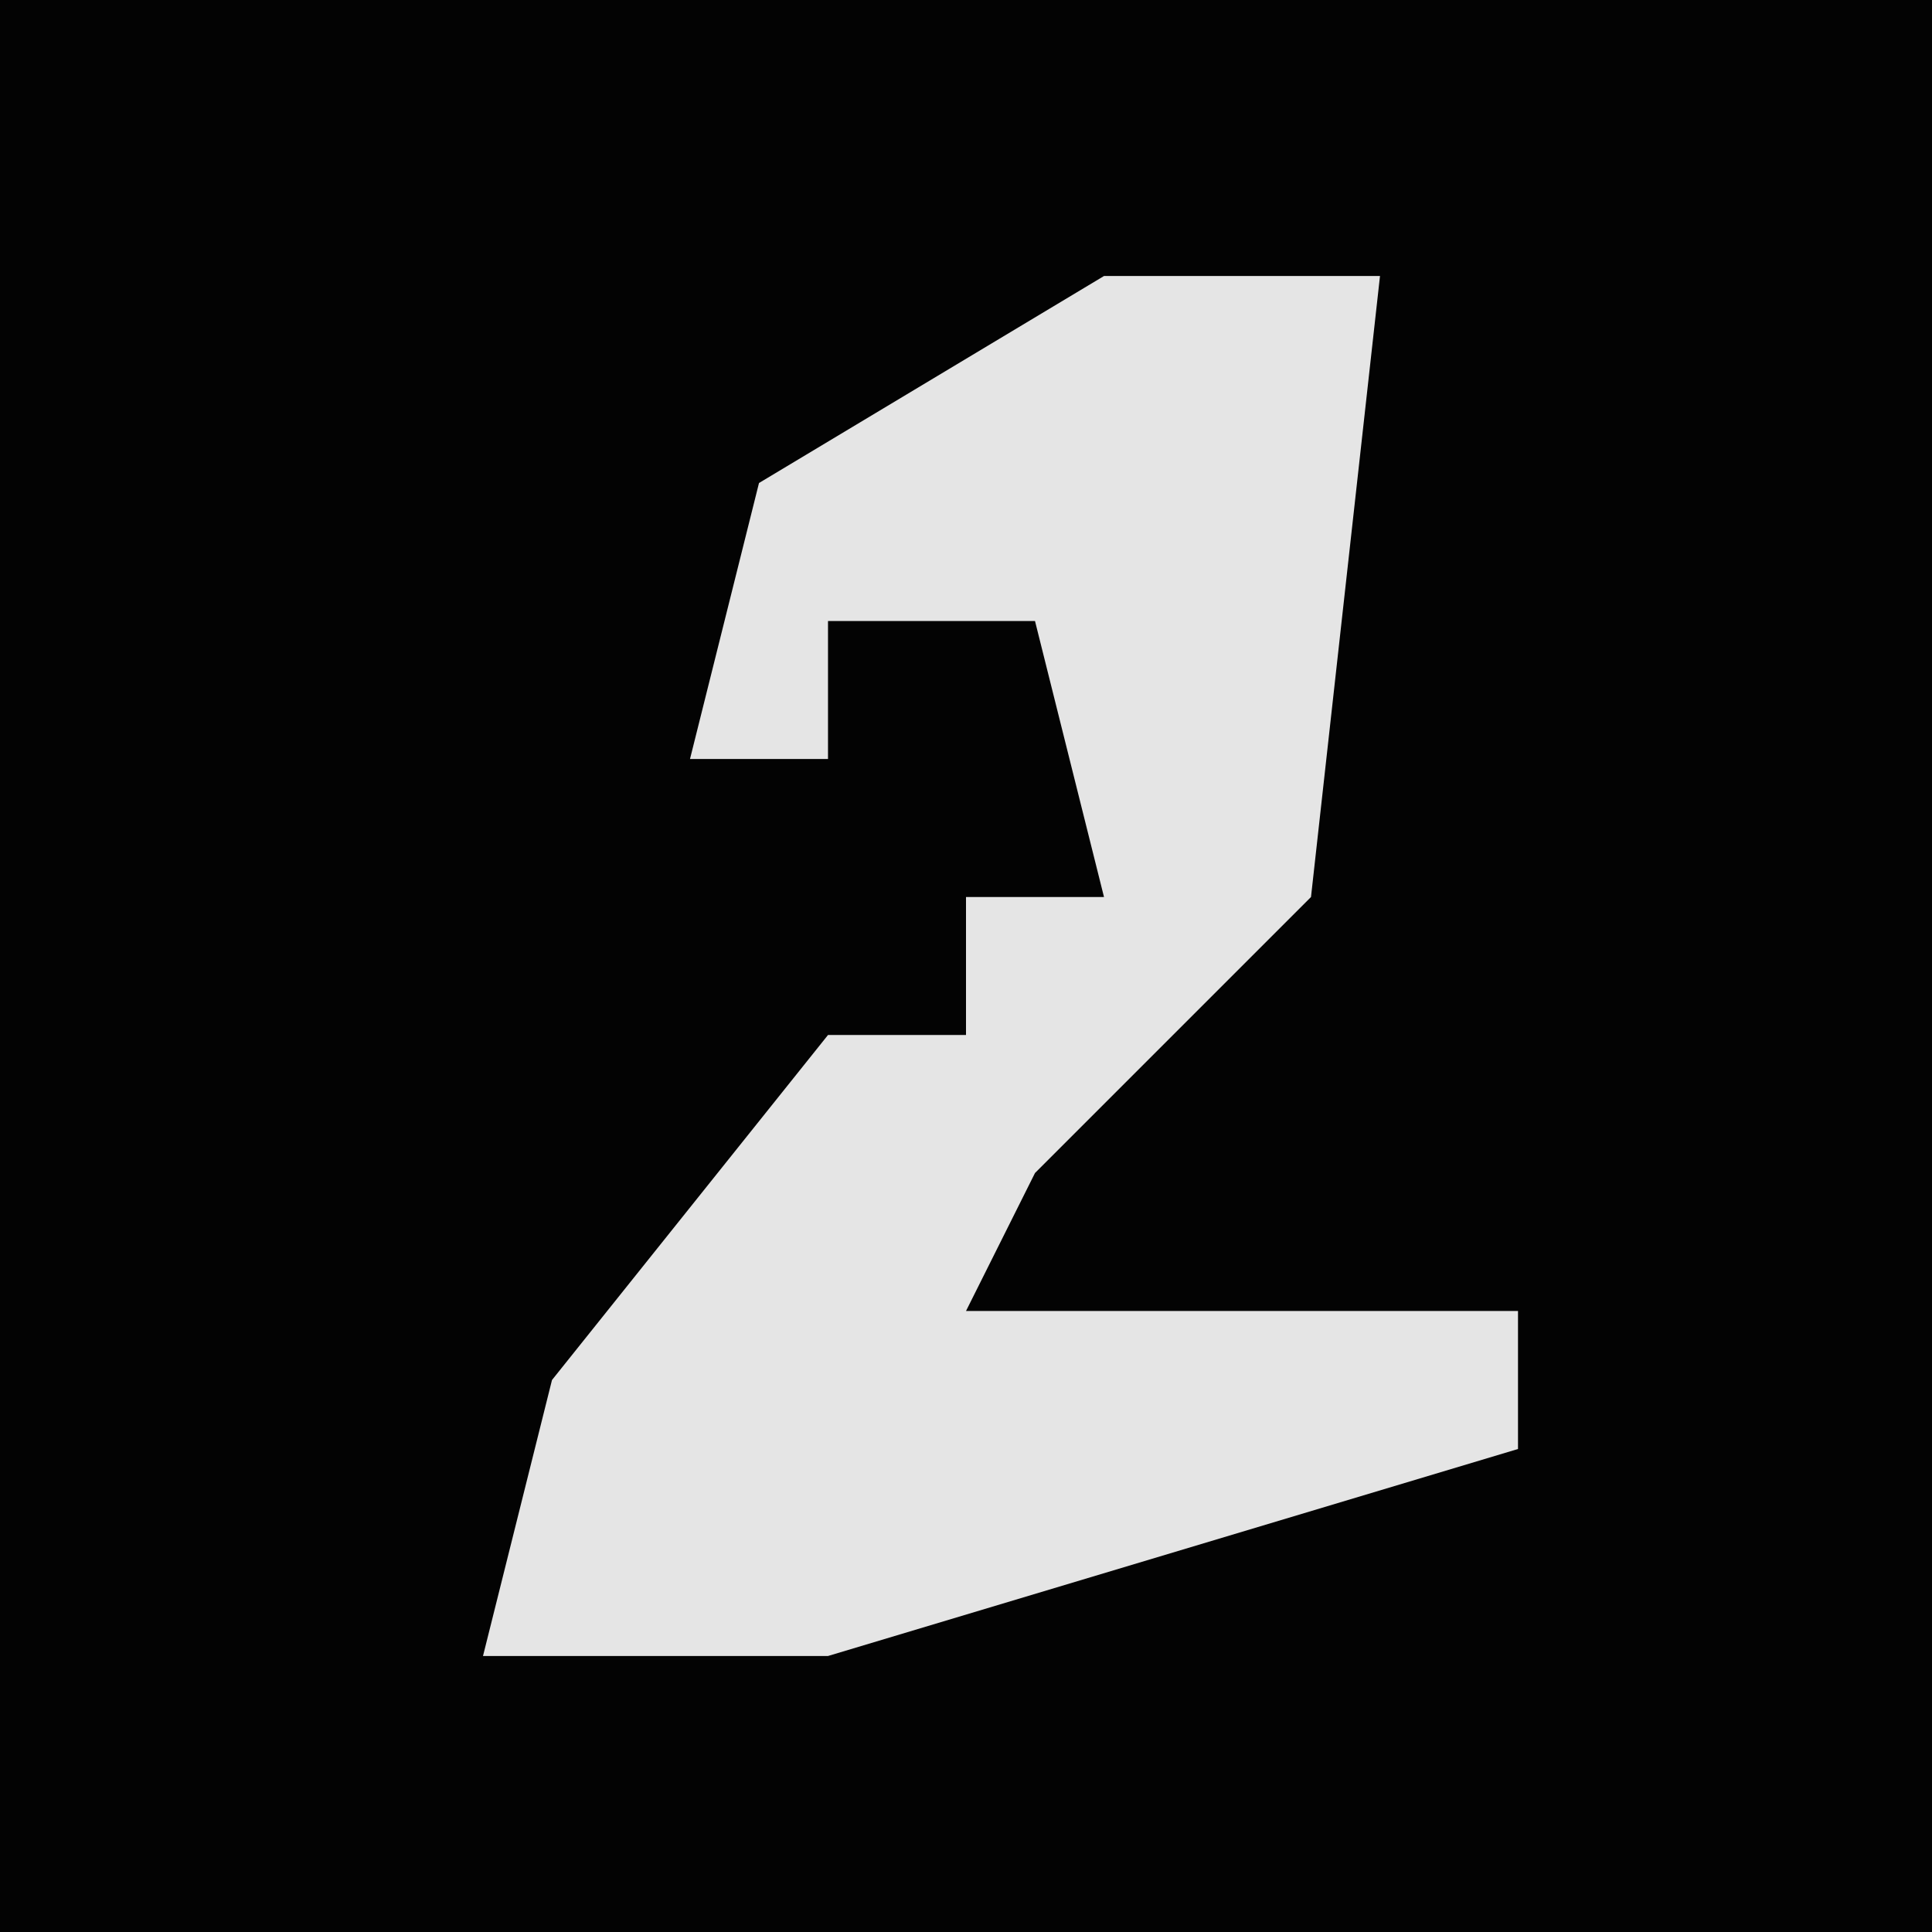 <?xml version="1.0" encoding="UTF-8"?>
<svg version="1.1" xmlns="http://www.w3.org/2000/svg" width="28" height="28">
<path d="M0,0 L28,0 L28,28 L0,28 Z " fill="#030303" transform="translate(0,0)"/>
<path d="M0,0 L4,0 L3,9 L-1,13 L-2,15 L6,15 L6,17 L-4,20 L-9,20 L-8,16 L-4,11 L-2,11 L-2,9 L0,9 L-1,5 L-4,5 L-4,7 L-6,7 L-5,3 Z " fill="#E5E5E5" transform="translate(16,4)"/>
</svg>
